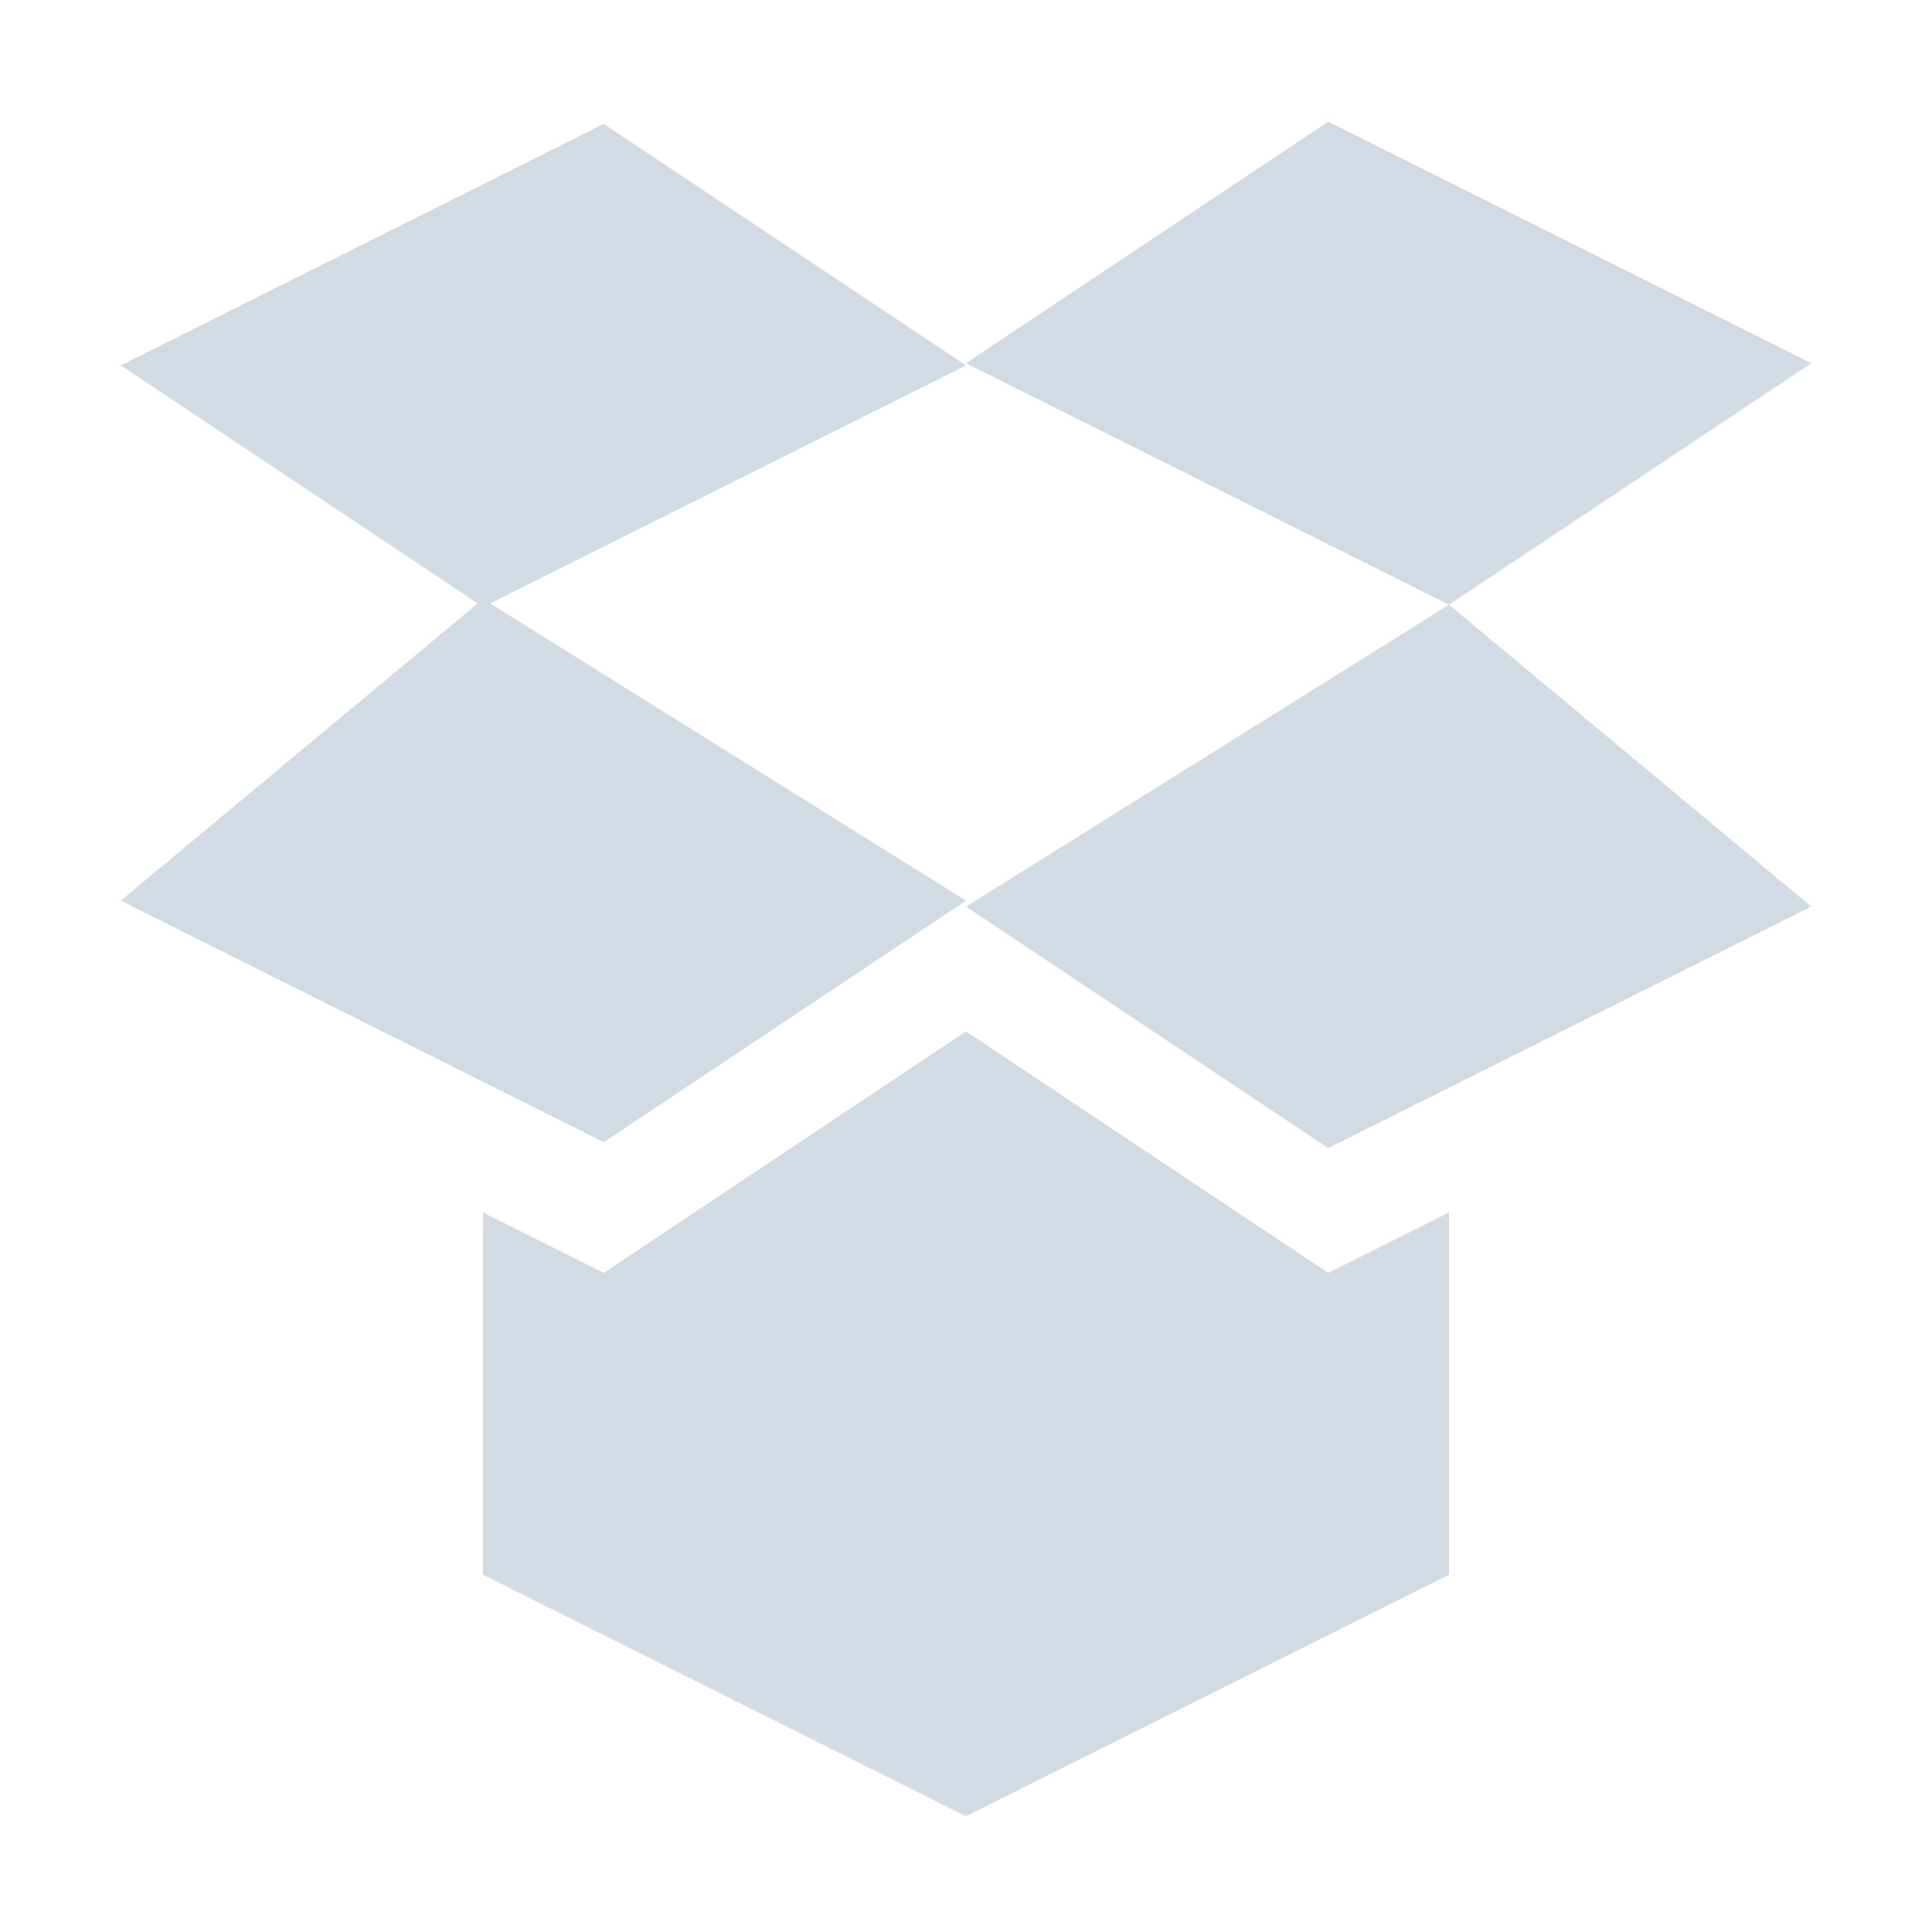 <?xml version="1.0" encoding="UTF-8"?>
<svg xmlns="http://www.w3.org/2000/svg" xmlns:xlink="http://www.w3.org/1999/xlink" width="24px" height="24px" viewBox="0 0 24 24" version="1.1">
<g id="surface1">
<path style=" stroke:none;fill-rule:nonzero;fill:rgb(82.353%,85.882%,89.02%);fill-opacity:1;" d="M 16.5 1.512 L 12 4.512 L 18 7.512 L 22.5 4.512 Z M 18 7.512 L 12 11.262 L 16.5 14.262 L 22.5 11.262 Z M 7.5 1.539 L 1.5 4.539 L 5.934 7.496 L 1.5 11.188 L 7.5 14.188 L 12 11.188 L 6.09 7.496 L 12 4.539 Z M 12 12.812 L 7.5 15.812 L 6 15.062 L 6 19.562 L 12 22.562 L 18 19.562 L 18 15.062 L 16.5 15.812 Z M 12 12.812 "/>
</g>
</svg>
